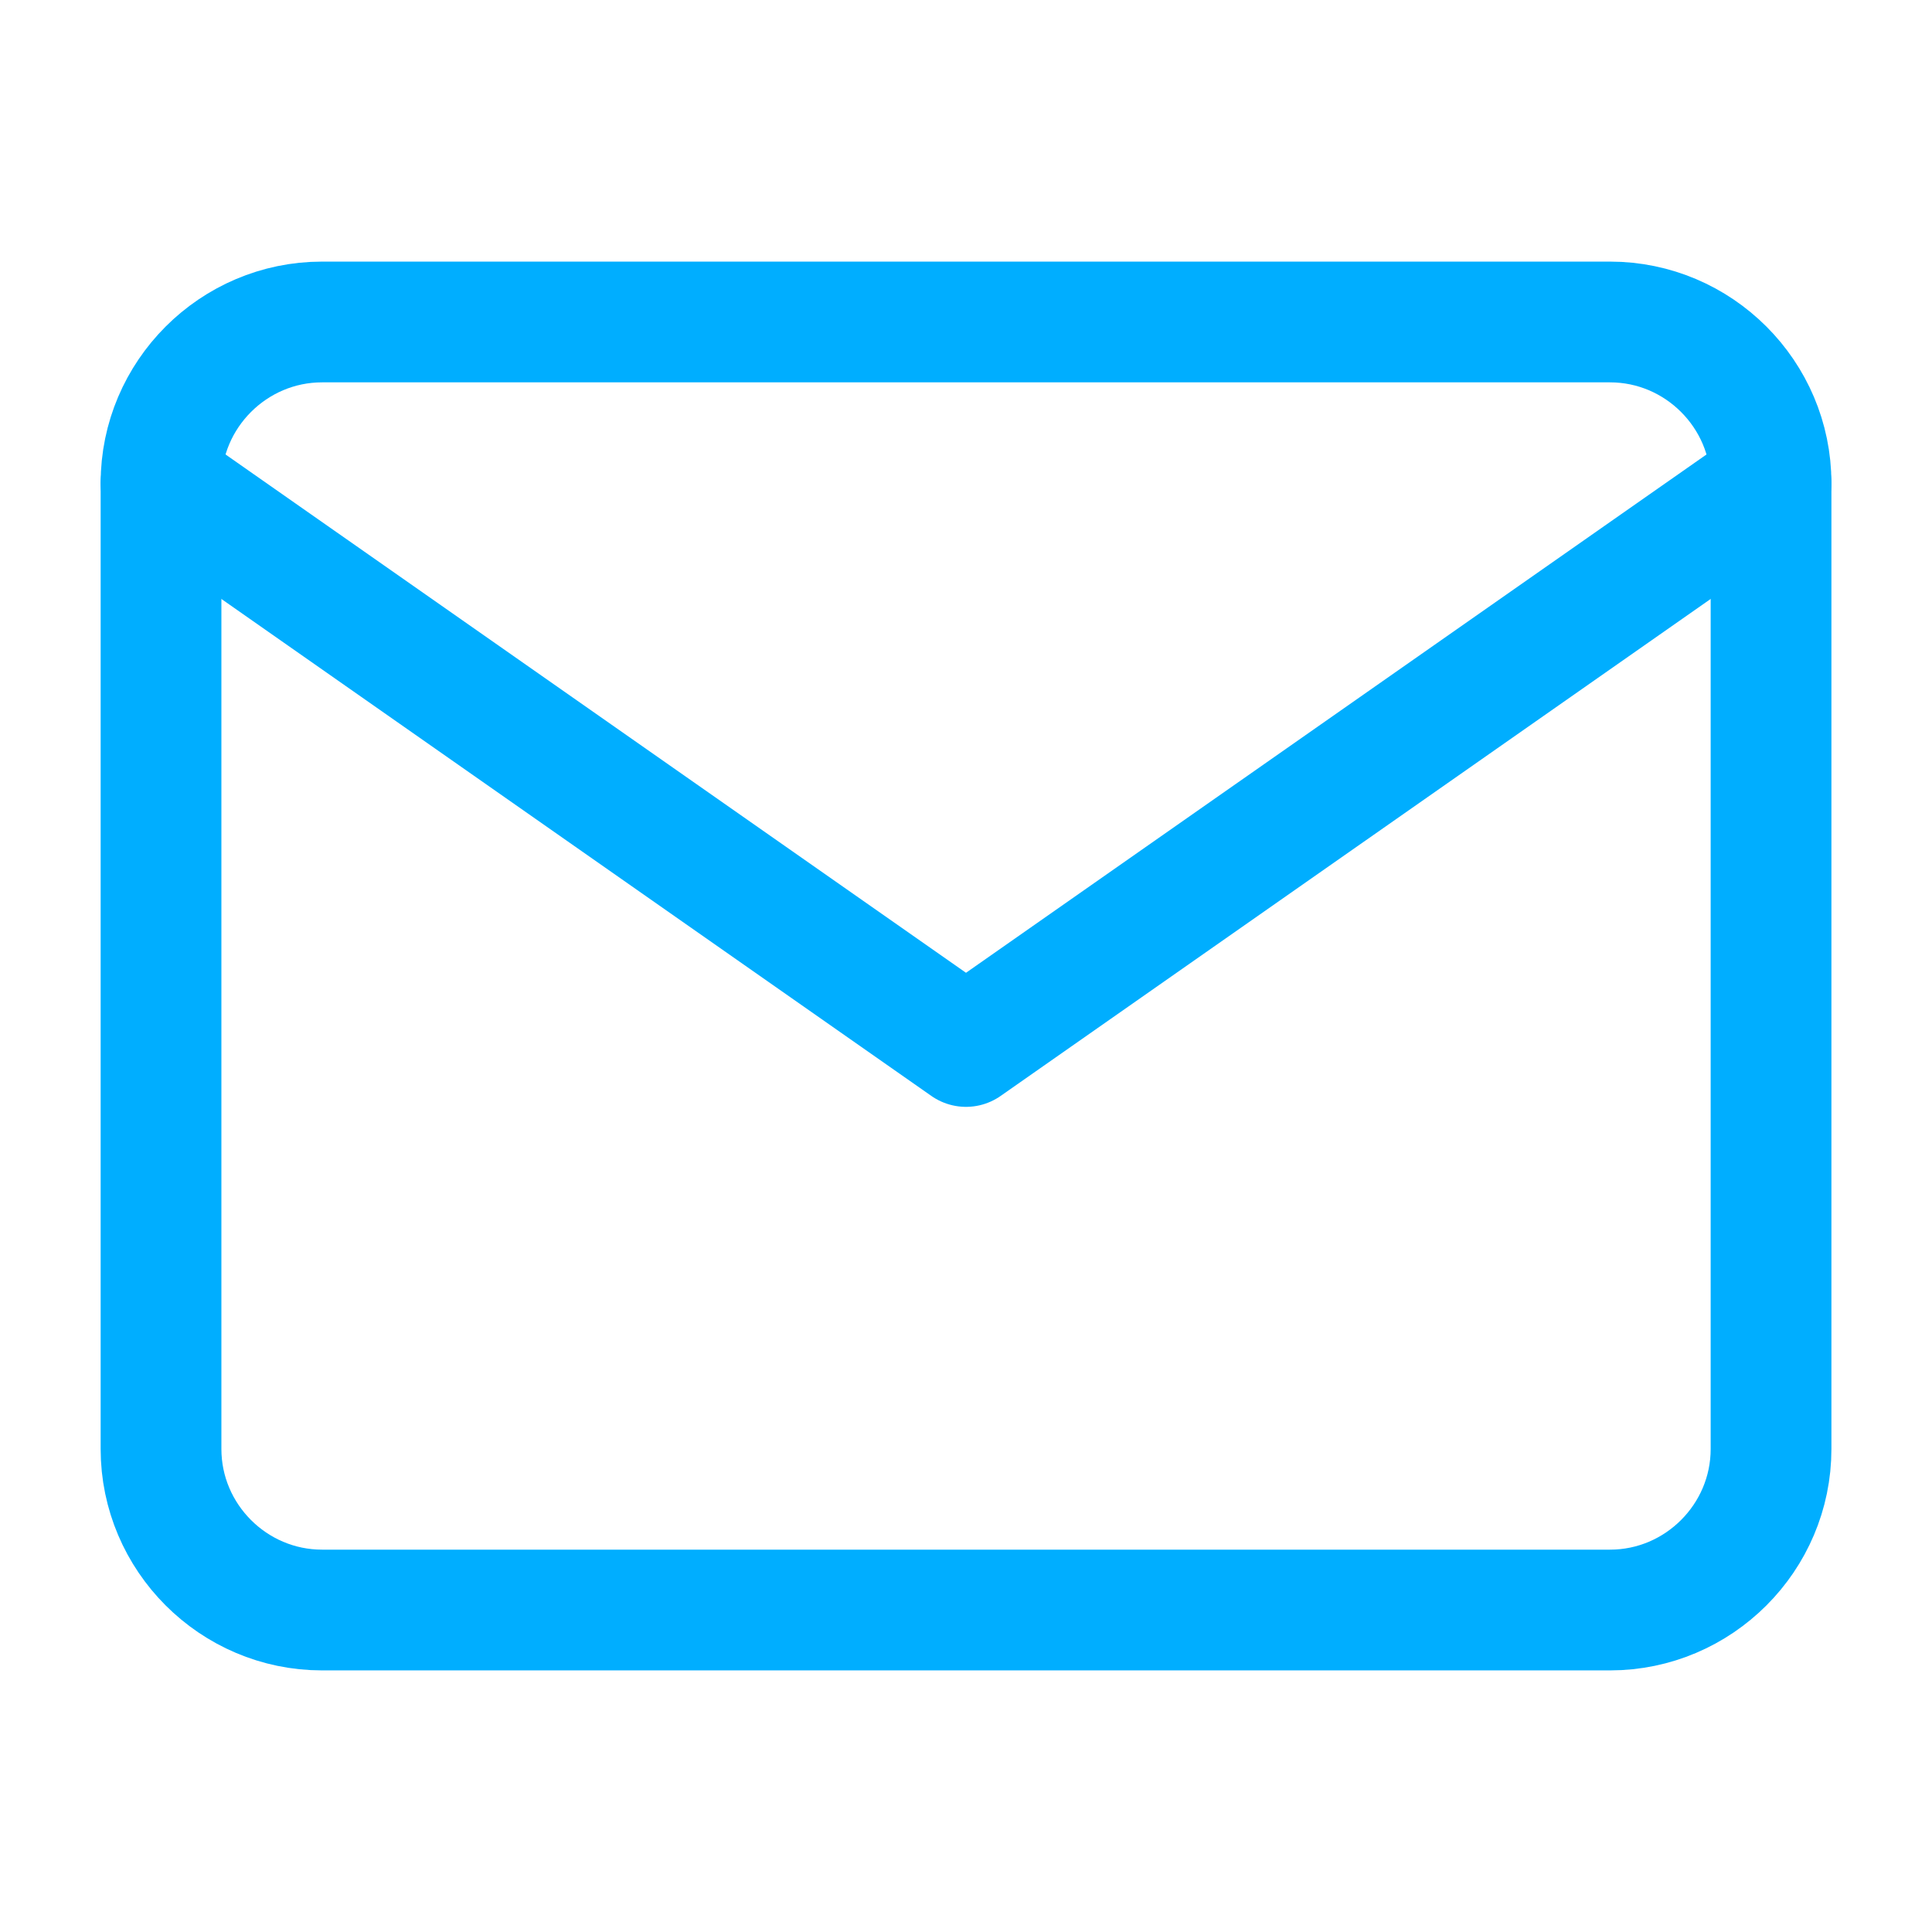 <svg width="32" height="32" viewBox="0 0 32 32" fill="none" xmlns="http://www.w3.org/2000/svg">
<path d="M5.334 5.333H26.667C28.134 5.333 29.334 6.533 29.334 8V24C29.334 25.467 28.134 26.667 26.667 26.667H5.334C3.867 26.667 2.667 25.467 2.667 24V8C2.667 6.533 3.867 5.333 5.334 5.333Z" stroke="#00AEFF" stroke-width="2" stroke-linecap="round" stroke-linejoin="round"/>
<path d="M29.334 8L16 17.333L2.667 8" stroke="#00AEFF" stroke-width="2" stroke-linecap="round" stroke-linejoin="round"/>
</svg>
